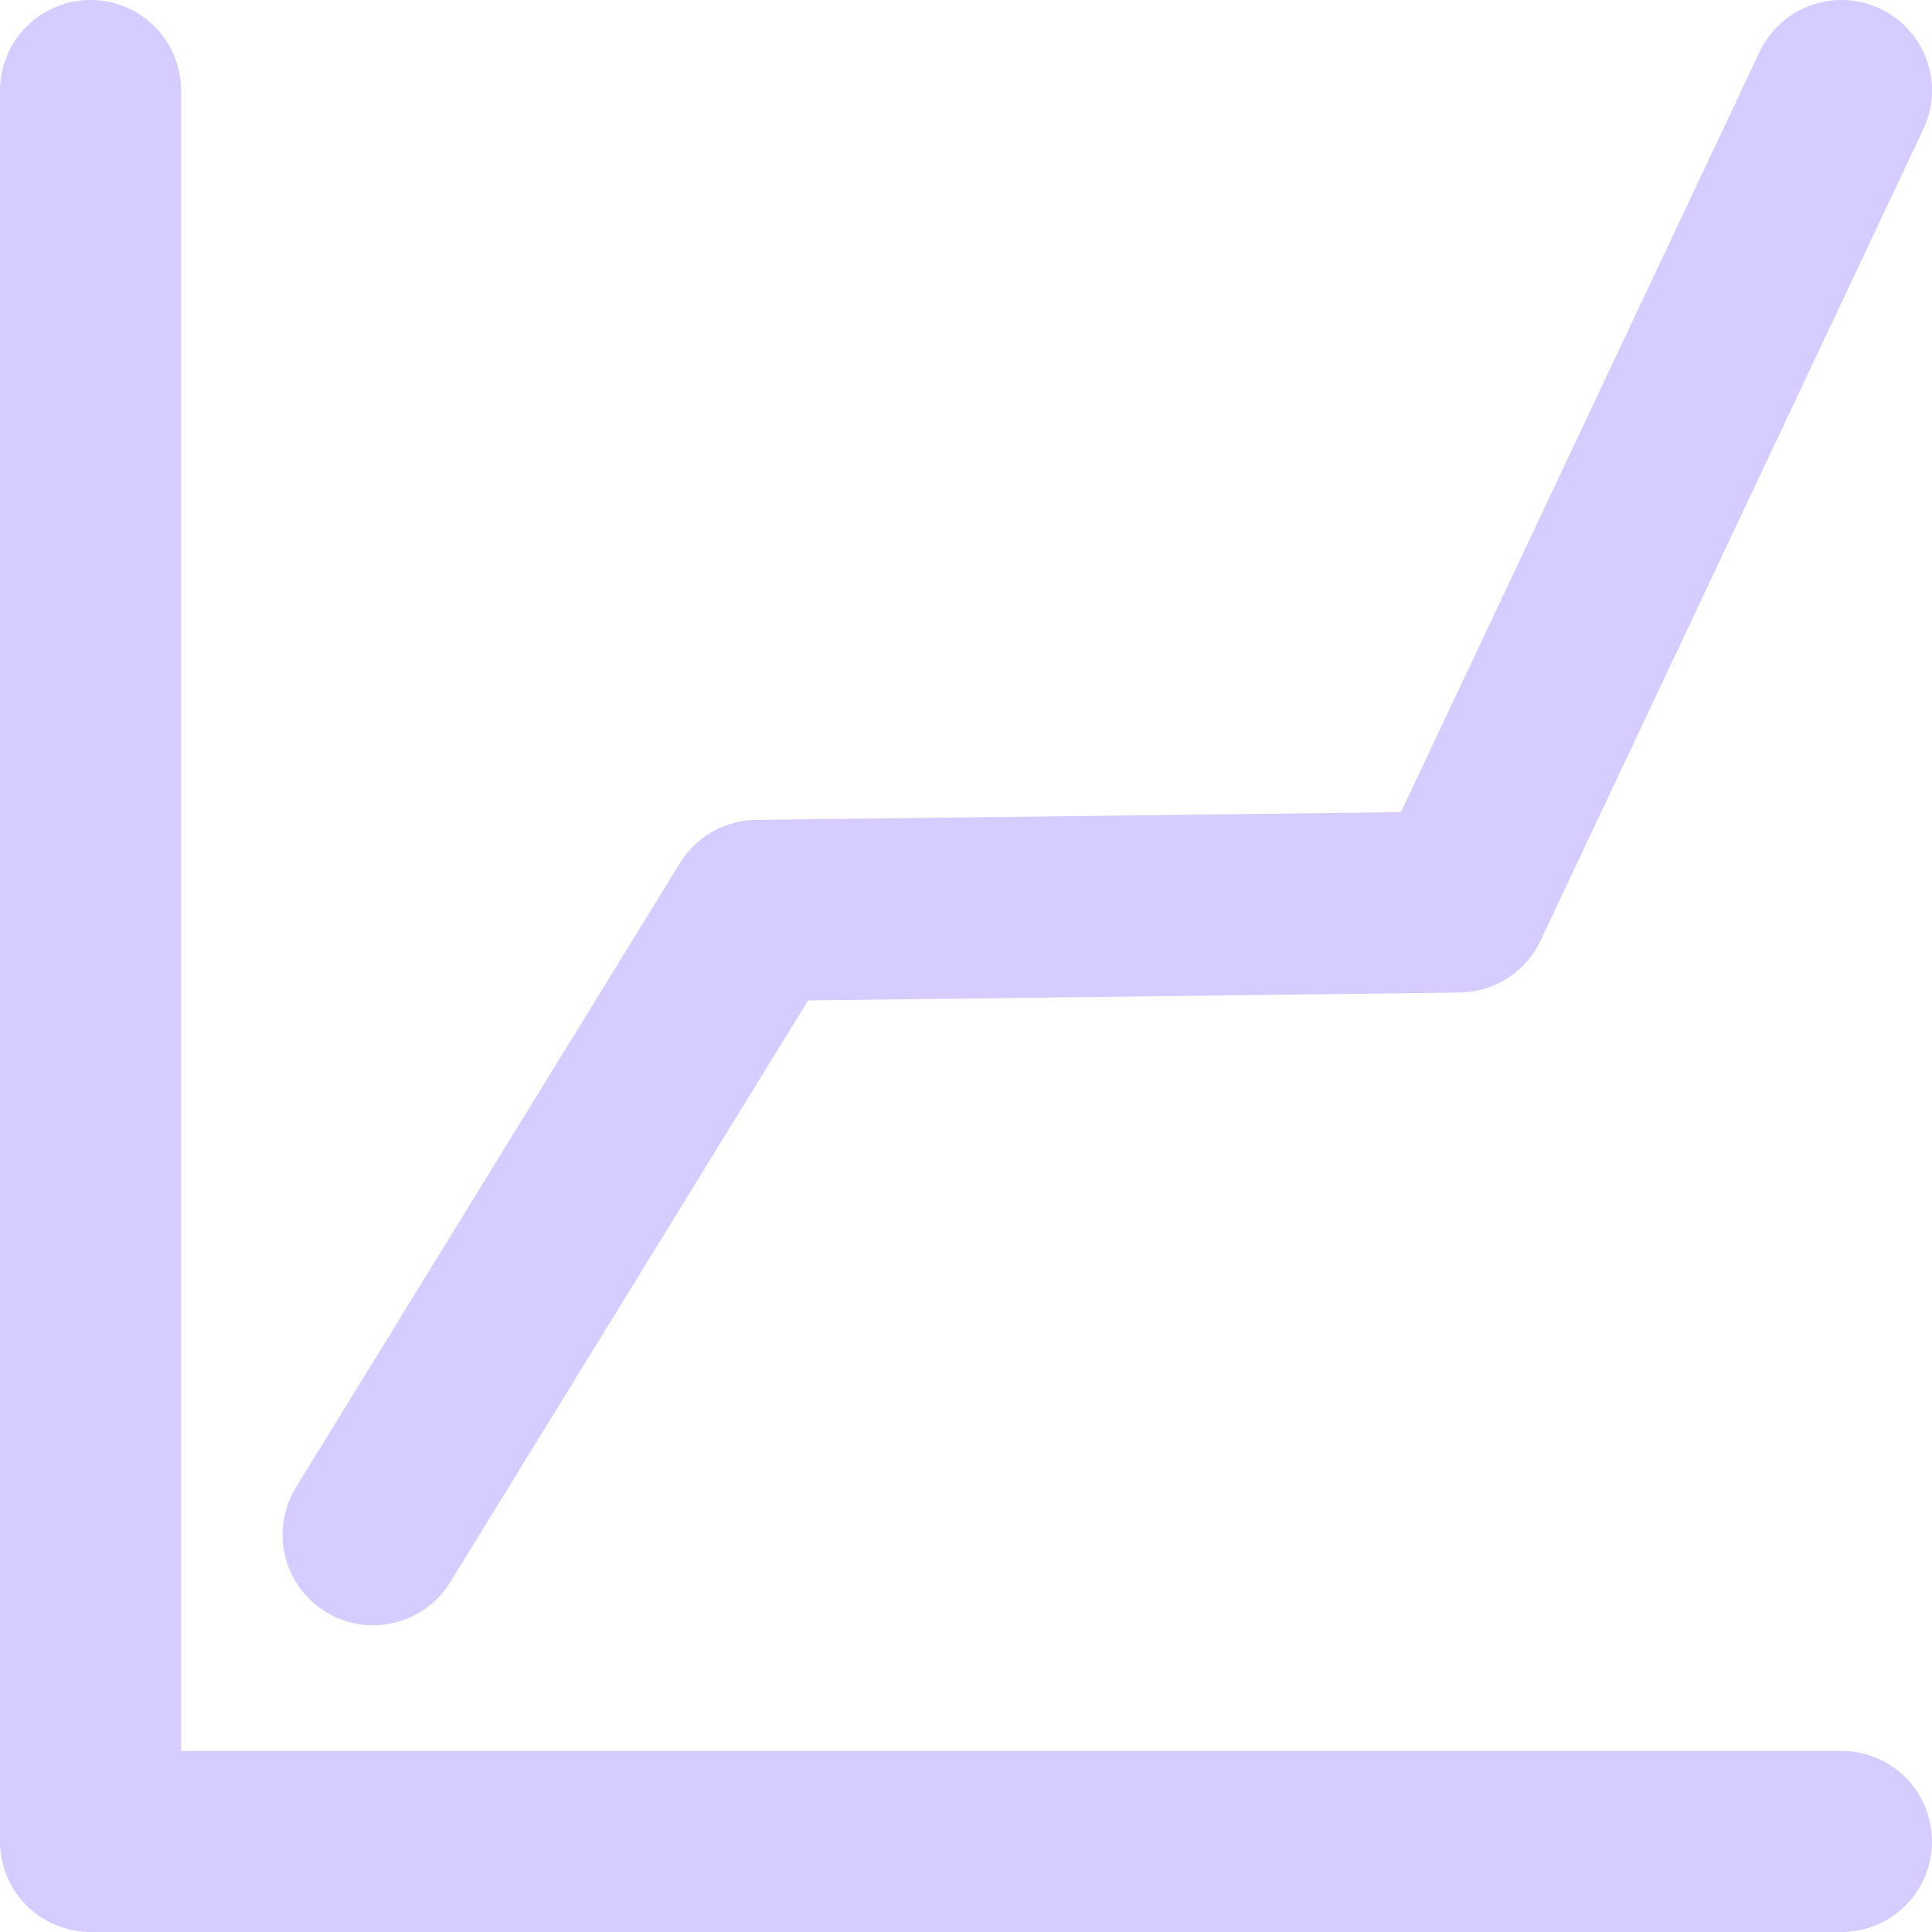 <?xml version="1.0" encoding="UTF-8"?>
<svg id="a" class="icon" data-name="Strokes" xmlns="http://www.w3.org/2000/svg" viewBox="0 0 16 16">
  <defs>
    <style>
      .b {
        fill: none;
        stroke: #D6CCFF;
        stroke-linecap: round;
        stroke-linejoin: round;
        stroke-width: 1.5px;
      }
    </style>
  </defs>
  <polyline class="b" points="15.25 15.25 .75 15.25 .75 .75"/>
  <polyline class="b" points="15.25 .75 12.08 7.47 6.27 7.54 3.09 12.71"/>
</svg>